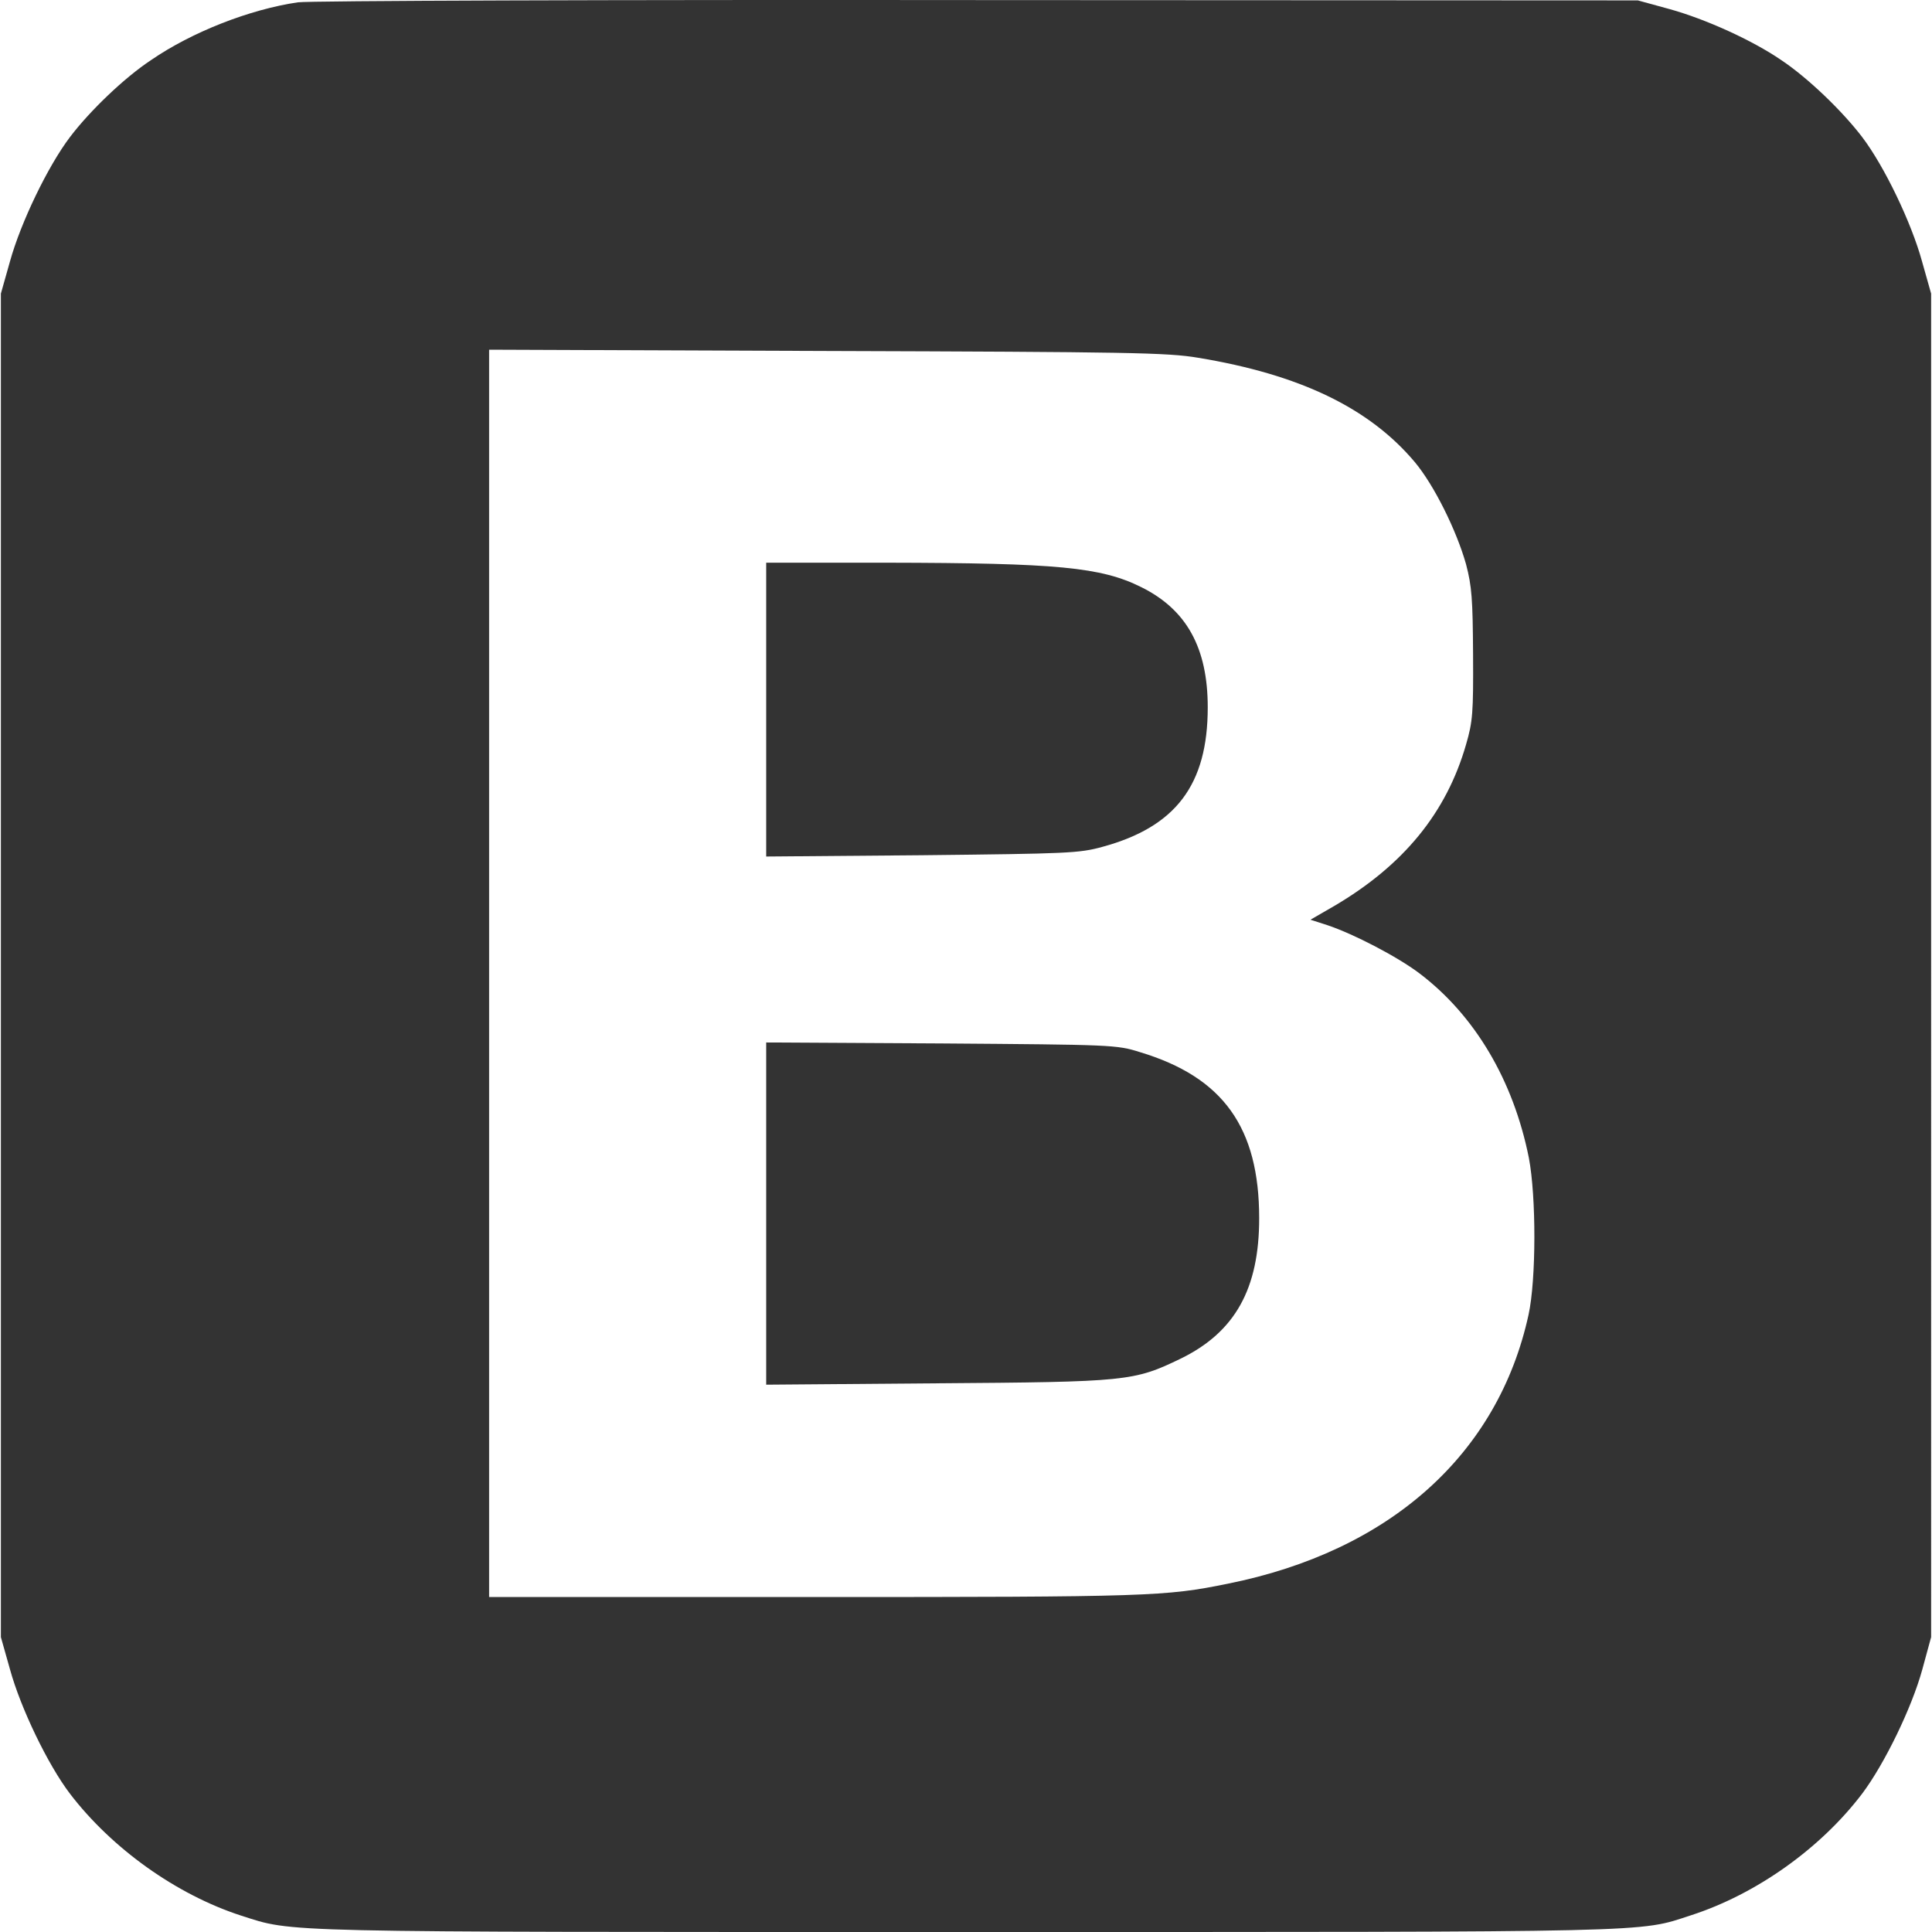 <?xml version="1.0" encoding="utf-8"?>
<!-- Generator: Adobe Illustrator 16.0.0, SVG Export Plug-In . SVG Version: 6.00 Build 0)  -->
<!DOCTYPE svg PUBLIC "-//W3C//DTD SVG 1.1//EN" "http://www.w3.org/Graphics/SVG/1.1/DTD/svg11.dtd">
<svg version="1.1" id="Layer_1" xmlns="http://www.w3.org/2000/svg" xmlns:xlink="http://www.w3.org/1999/xlink" x="0px" y="0px"
	 width="24px" height="24px" viewBox="0 0 24 24" enable-background="new 0 0 24 24" xml:space="preserve">
<path fill="#333333" d="M3.699,0.029C3.102,0.117,2.385,0.397,1.877,0.746c-0.333,0.22-0.762,0.632-1.008,0.957
	C0.594,2.066,0.257,2.766,0.124,3.247l-0.113,0.4v16.69l0.113,0.4c0.132,0.481,0.469,1.182,0.745,1.545
	c0.521,0.681,1.321,1.253,2.125,1.514C3.659,24.008,3.327,24,12.001,24c8.678,0,8.345,0.008,9.006-0.208
	c0.808-0.261,1.608-0.829,2.125-1.51c0.277-0.368,0.618-1.069,0.748-1.545l0.109-0.4V3.647l-0.113-0.4
	c-0.131-0.479-0.467-1.181-0.744-1.545c-0.248-0.325-0.676-0.737-1.007-0.957c-0.356-0.244-0.937-0.508-1.385-0.632l-0.394-0.108
	l-8.205-0.004C7.629-0.004,3.827,0.009,3.699,0.029L3.699,0.029z M14.882,4.444c1.264,0.208,2.128,0.624,2.693,1.296
	c0.239,0.285,0.519,0.85,0.637,1.27c0.072,0.276,0.083,0.432,0.087,1.121c0.004,0.725-0.004,0.832-0.087,1.117
	c-0.244,0.849-0.777,1.5-1.637,2.006l-0.296,0.171l0.211,0.068c0.323,0.108,0.865,0.389,1.141,0.597
	c0.689,0.521,1.168,1.329,1.361,2.293c0.092,0.48,0.092,1.509-0.004,1.95c-0.379,1.733-1.721,2.937-3.739,3.341
	c-0.772,0.157-0.972,0.165-5.12,0.165H6.076V4.344l4.195,0.016C14.026,4.372,14.505,4.38,14.882,4.444L14.882,4.444z M9.518,8.814
	v1.826l1.934-0.016c1.814-0.02,1.951-0.024,2.242-0.104c0.913-0.248,1.309-0.772,1.309-1.733c0-0.736-0.26-1.213-0.825-1.493
	c-0.5-0.249-1.041-0.3-3.166-0.304H9.518V8.814z M9.518,15.074v2.127l2.113-0.017c2.375-0.017,2.454-0.025,3.039-0.308
	c0.672-0.329,0.972-0.866,0.972-1.742c0-1.128-0.448-1.753-1.481-2.064c-0.291-0.092-0.347-0.092-2.468-0.108L9.518,12.95v2.126
	V15.074z"/>
</svg>
